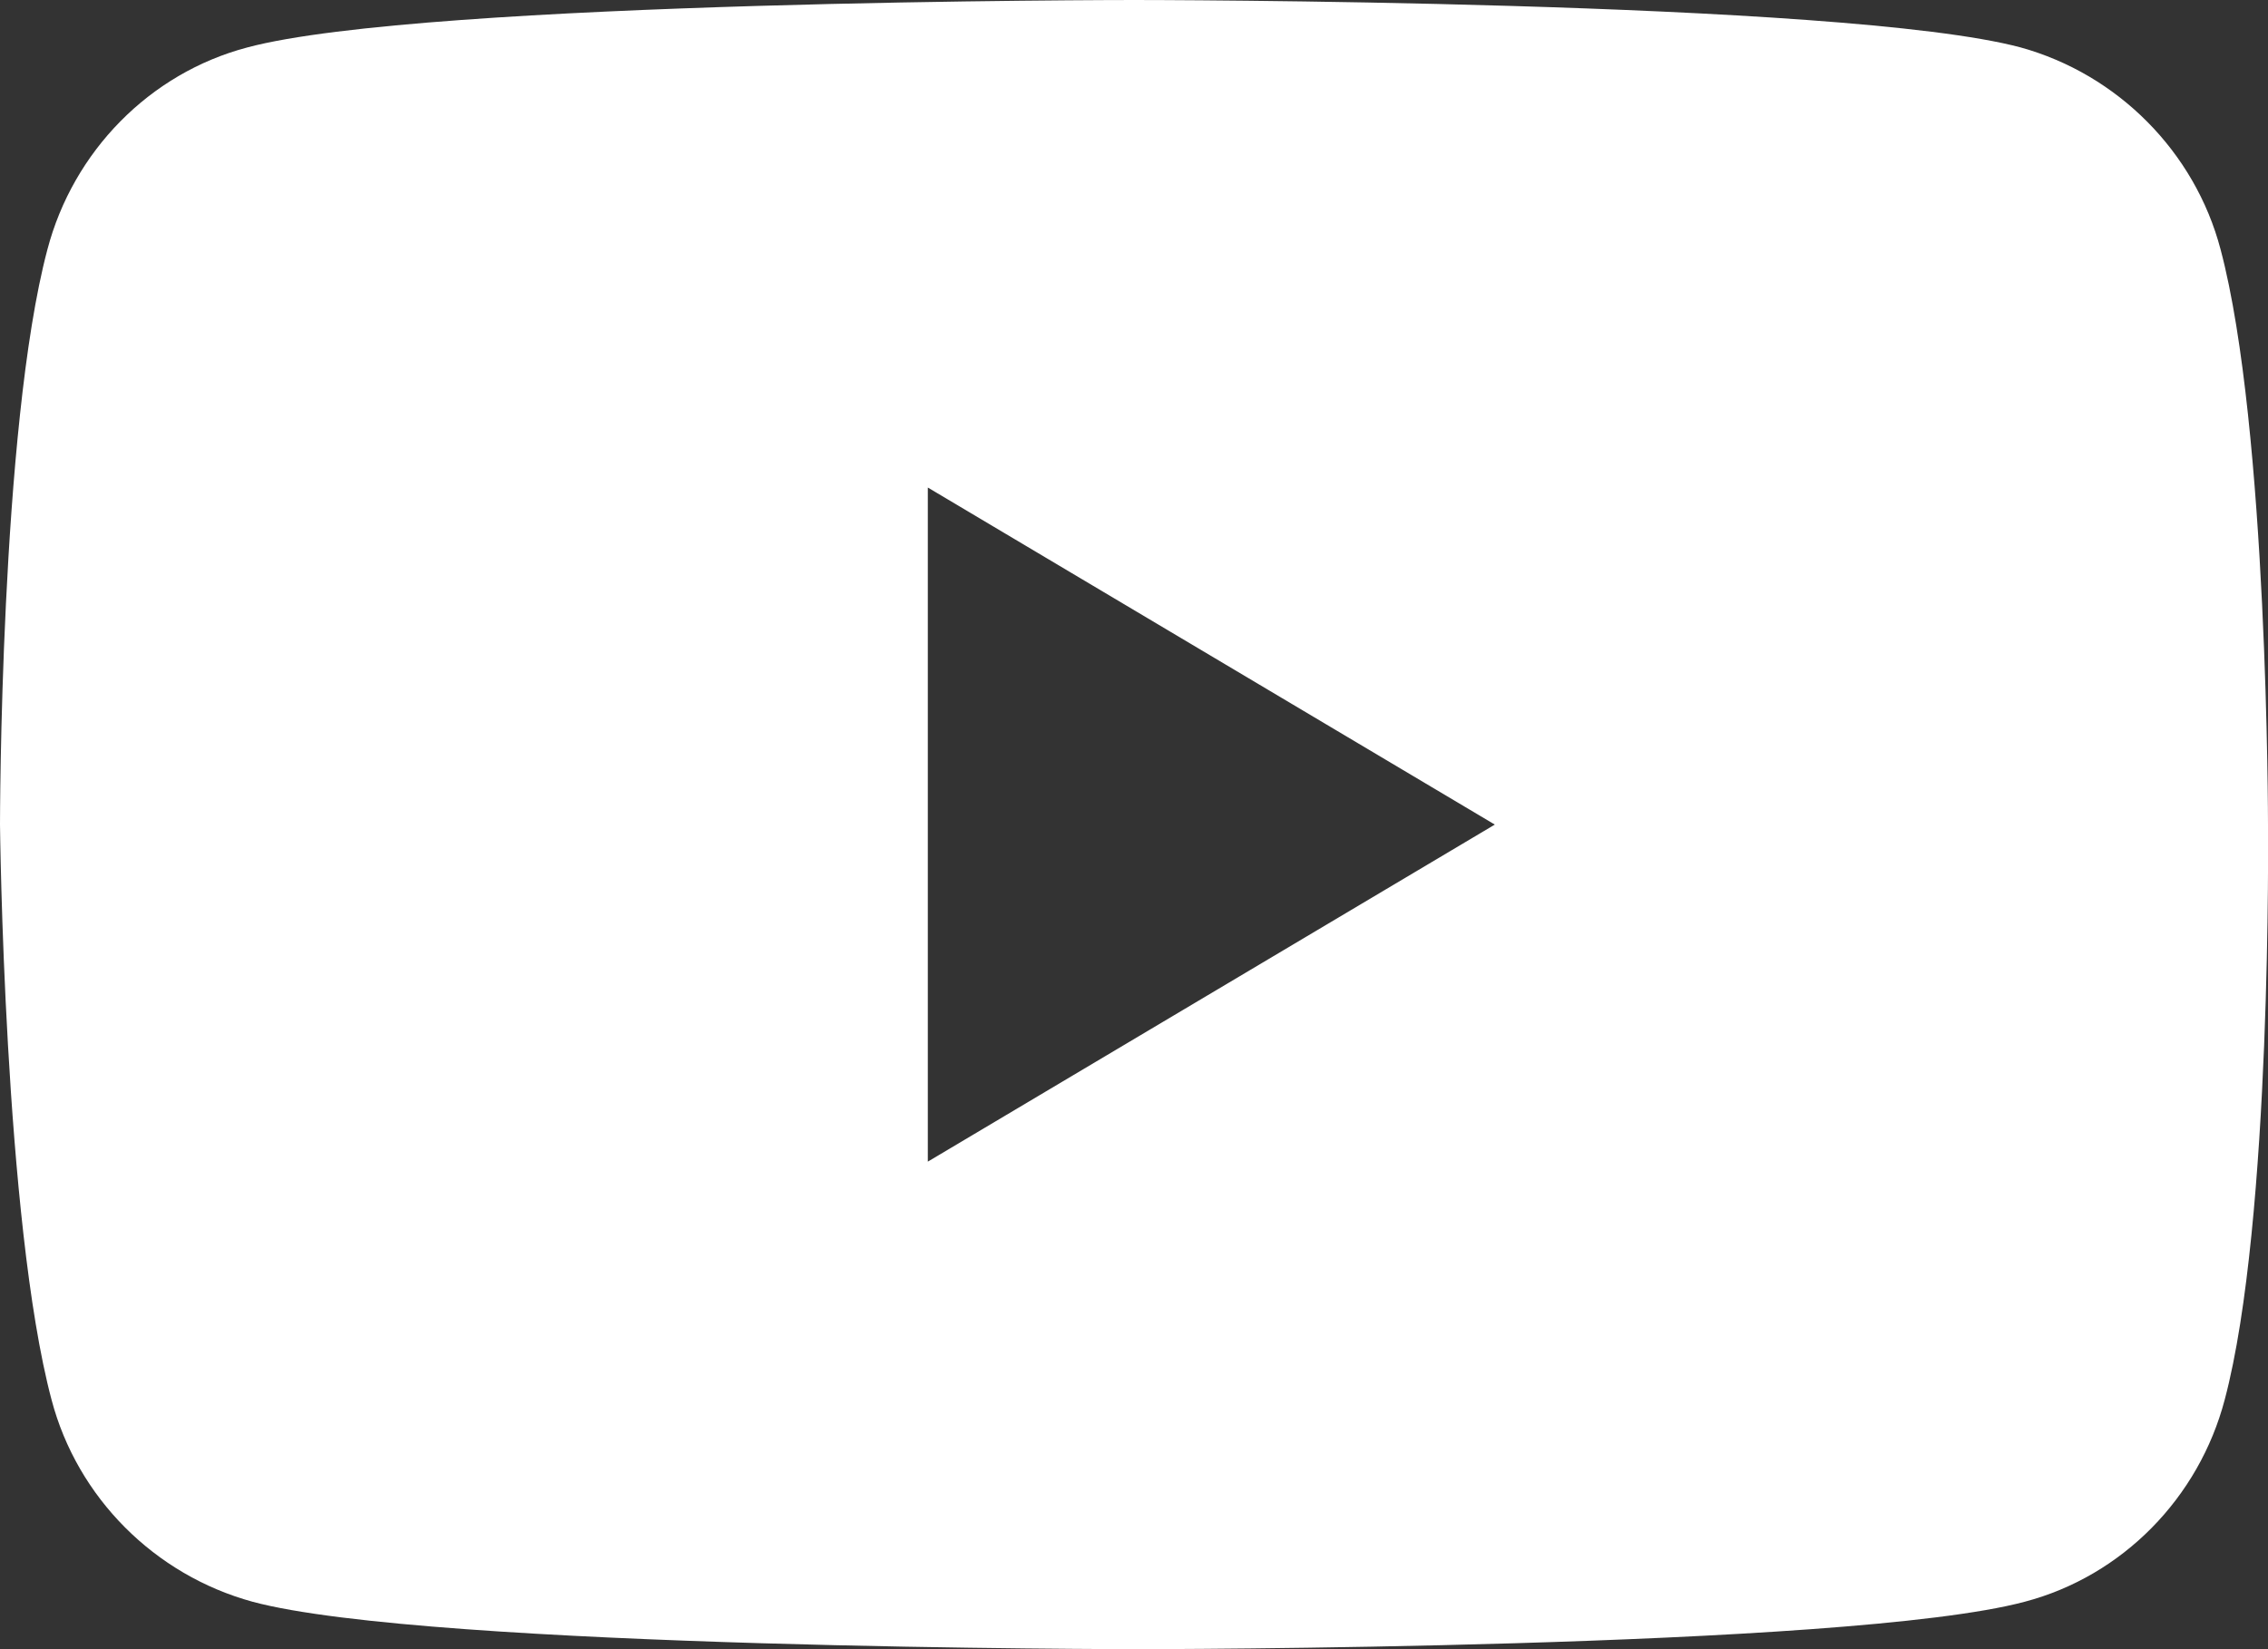 <svg xmlns="http://www.w3.org/2000/svg" viewBox="1 4 22 16">
	<rect x="1" y="4" width="22" height="16" fill="#333333" stroke="none"/>
	<path d="M23 12s0-3.85-.46-5.58c-.25-.95-1-1.7-1.94-1.96C18.88 4 12 4 12 4s-6.88 0-8.6.46c-.95.25-1.69 1.01-1.94 1.96C1 8.15 1 12 1 12s.04 3.85.5 5.58c.25.95 1 1.7 1.95 1.96 1.71.46 8.59.46 8.59.46s6.88 0 8.6-.46c.95-.25 1.69-1.01 1.94-1.96.46-1.73.42-5.58.42-5.58Zm-13 3.27V8.73L15.5 12 10 15.27Z" fill="#FFFFFF"/>
</svg>